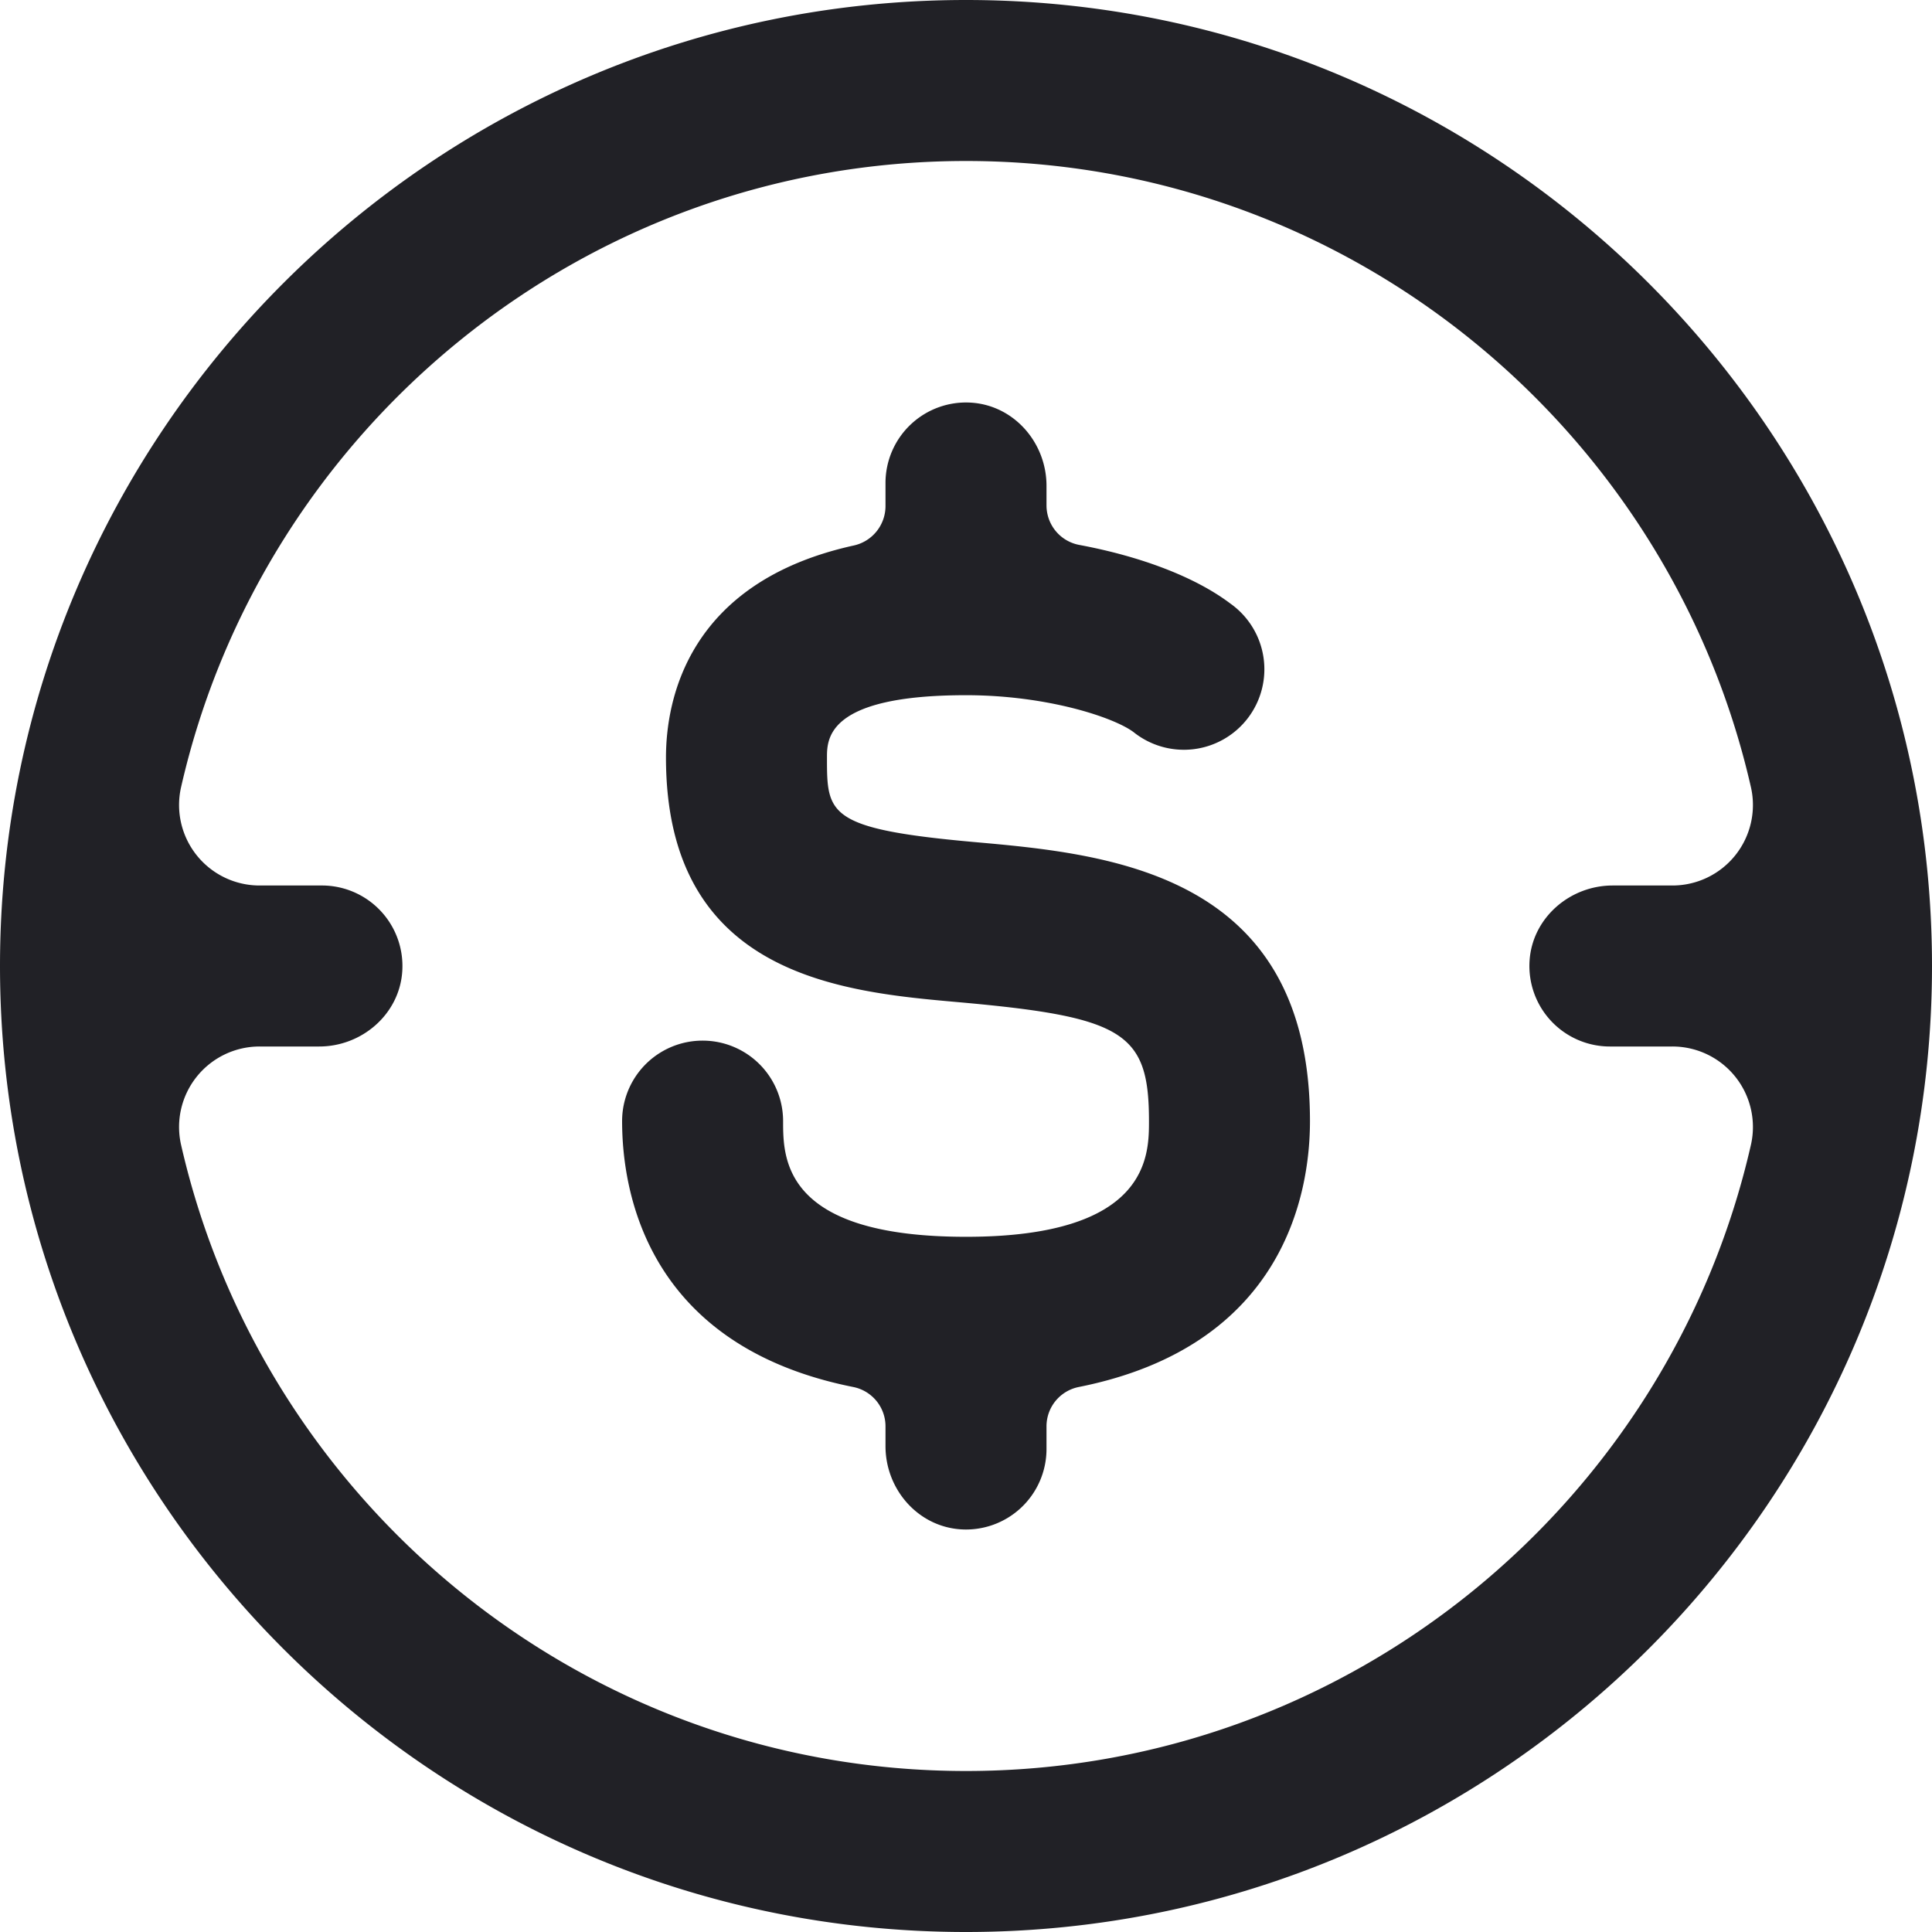 <svg xmlns="http://www.w3.org/2000/svg" width="24" height="24" viewBox="0 0 24 24"><path fill="#212126" d="M12 22c4.751 0 8.738-3.331 9.751-7.78a1 1 0 0 0-.977-1.22h-.775a1 1 0 0 1-.998-1.067c.035-.531.5-.933 1.032-.933h.741a1 1 0 0 0 .977-1.22C20.738 5.331 16.751 2 12 2 7.249 2 3.262 5.331 2.249 9.78A1 1 0 0 0 3.226 11h.773a1 1 0 0 1 .998 1.067c-.035.531-.5.933-1.032.933h-.739a1 1 0 0 0-.977 1.22C3.262 18.669 7.249 22 12 22zm0-22c6.617 0 12 5.383 12 12s-5.383 12-12 12S0 18.617 0 12 5.383 0 12 0zm.089 10.459c1.667.148 4.184.372 4.184 3.468 0 .89-.318 2.794-2.873 3.303a.498.498 0 0 0-.4.49V18a1 1 0 0 1-1.065.998c-.533-.035-.935-.498-.935-1.033v-.245a.498.498 0 0 0-.4-.49c-2.555-.51-2.872-2.412-2.872-3.303a1 1 0 1 1 2 0c0 .466 0 1.437 2.272 1.437 2.273 0 2.273-1.008 2.273-1.438 0-1.1-.31-1.293-2.36-1.476-1.451-.128-3.64-.323-3.64-3.04 0-.7.26-2.176 2.33-2.633A.502.502 0 0 0 11 6.29V6a1 1 0 0 1 1.066-.998c.532.035.934.498.934 1.033v.242c0 .242.17.447.406.492.767.143 1.443.399 1.88.73a1 1 0 1 1-1.204 1.596c-.245-.184-1.076-.459-2.082-.459-1.727 0-1.727.542-1.727.774 0 .698 0 .886 1.816 1.049z"/></svg>